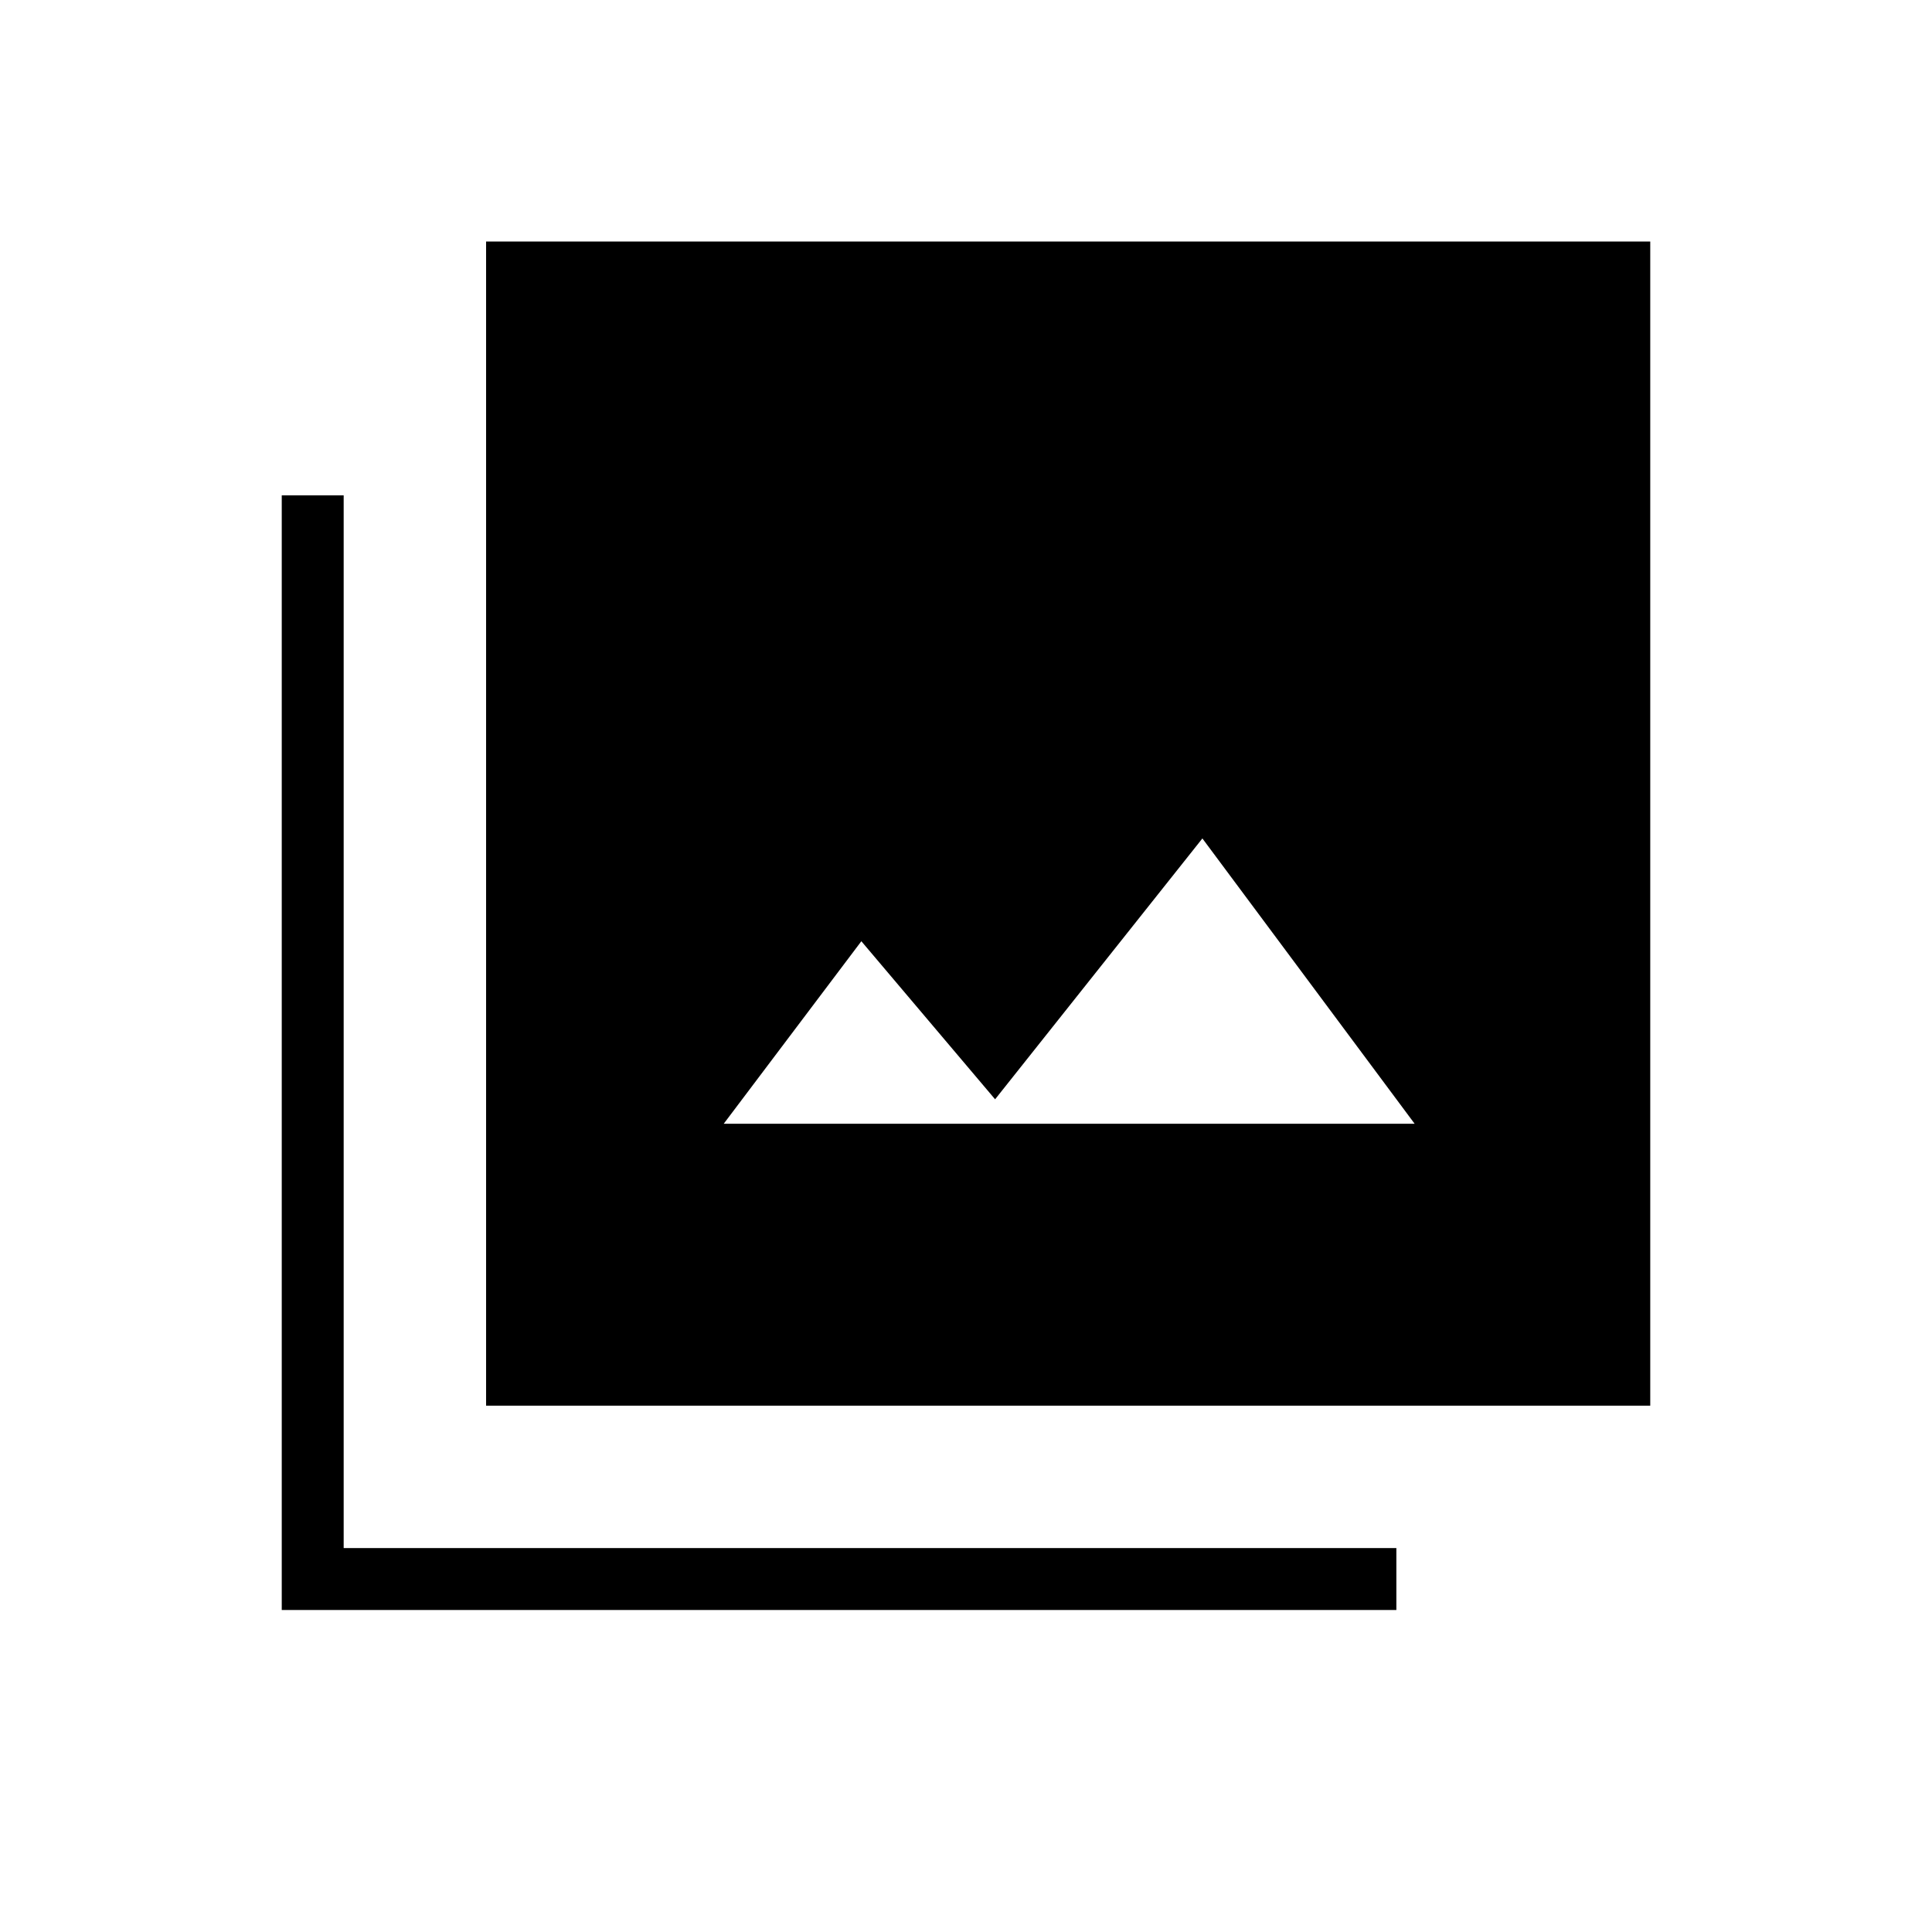 <svg xmlns="http://www.w3.org/2000/svg" width="48" height="48" viewBox="0 -960 960 960"><path d="M359.615-401.615h343.308l-105.461-141.77-103 129.616L428-492.308l-68.385 90.693ZM241.538-261.538V-840H820v578.462H241.538ZM140-160v-553.846h30.769v523.077h523.078V-160H140Z"/></svg>